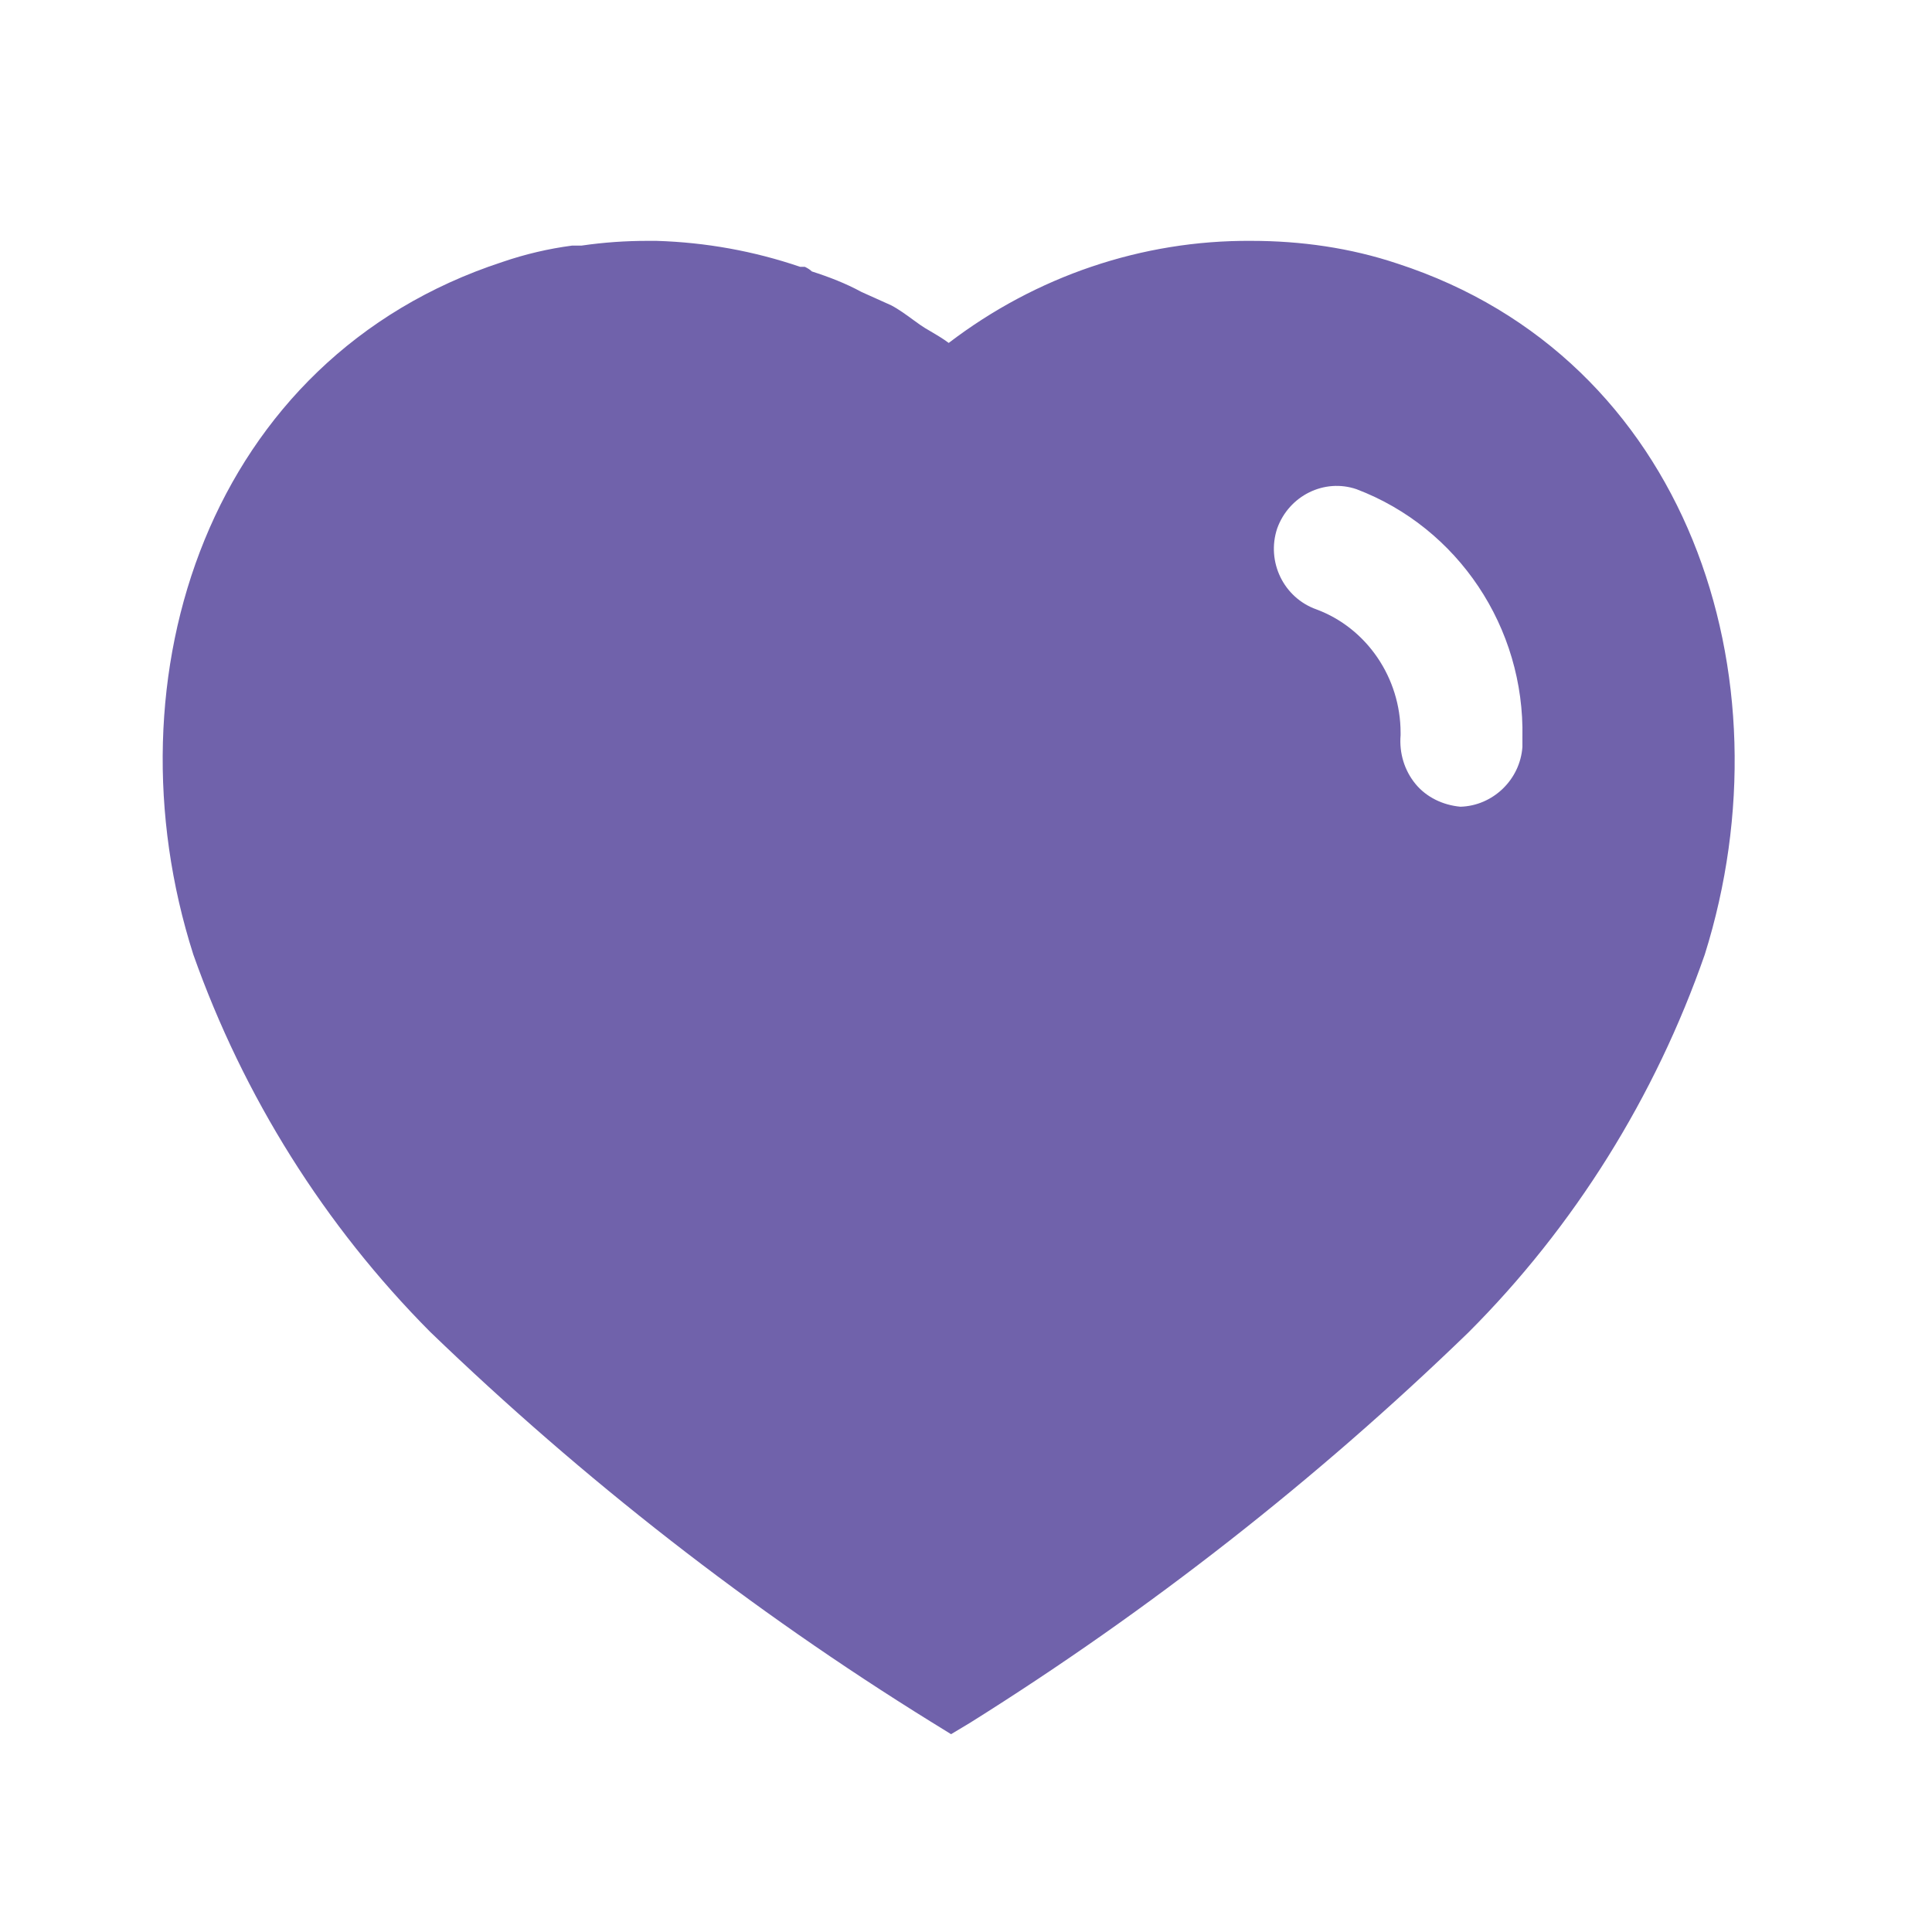<svg width="18" height="18" viewBox="0 0 18 18" fill="none" xmlns="http://www.w3.org/2000/svg">
<path fill-rule="evenodd" clip-rule="evenodd" d="M11.658 2.244C12.12 2.244 12.581 2.309 13.02 2.456C15.723 3.335 16.697 6.301 15.883 8.893C15.422 10.218 14.668 11.427 13.68 12.415C12.266 13.784 10.714 15 9.044 16.047L8.861 16.157L8.67 16.039C6.994 15 5.434 13.784 4.006 12.407C3.025 11.419 2.27 10.218 1.801 8.893C0.974 6.301 1.948 3.335 4.68 2.441C4.892 2.368 5.111 2.317 5.331 2.288H5.419C5.625 2.258 5.829 2.244 6.034 2.244H6.115C6.576 2.258 7.023 2.339 7.455 2.486H7.499C7.528 2.5 7.55 2.515 7.564 2.529C7.726 2.581 7.879 2.64 8.026 2.72L8.304 2.845C8.371 2.88 8.447 2.935 8.512 2.983C8.553 3.013 8.591 3.04 8.619 3.057C8.631 3.064 8.643 3.071 8.655 3.078C8.718 3.115 8.783 3.153 8.839 3.195C9.652 2.574 10.64 2.237 11.658 2.244ZM13.606 7.516C13.906 7.508 14.162 7.267 14.184 6.959V6.872C14.206 5.846 13.584 4.917 12.639 4.558C12.339 4.455 12.009 4.617 11.899 4.924C11.797 5.232 11.958 5.569 12.266 5.678C12.735 5.853 13.049 6.316 13.049 6.827V6.85C13.035 7.018 13.086 7.18 13.188 7.304C13.291 7.429 13.444 7.501 13.606 7.516Z" fill="#7062AB"/>
</svg>
